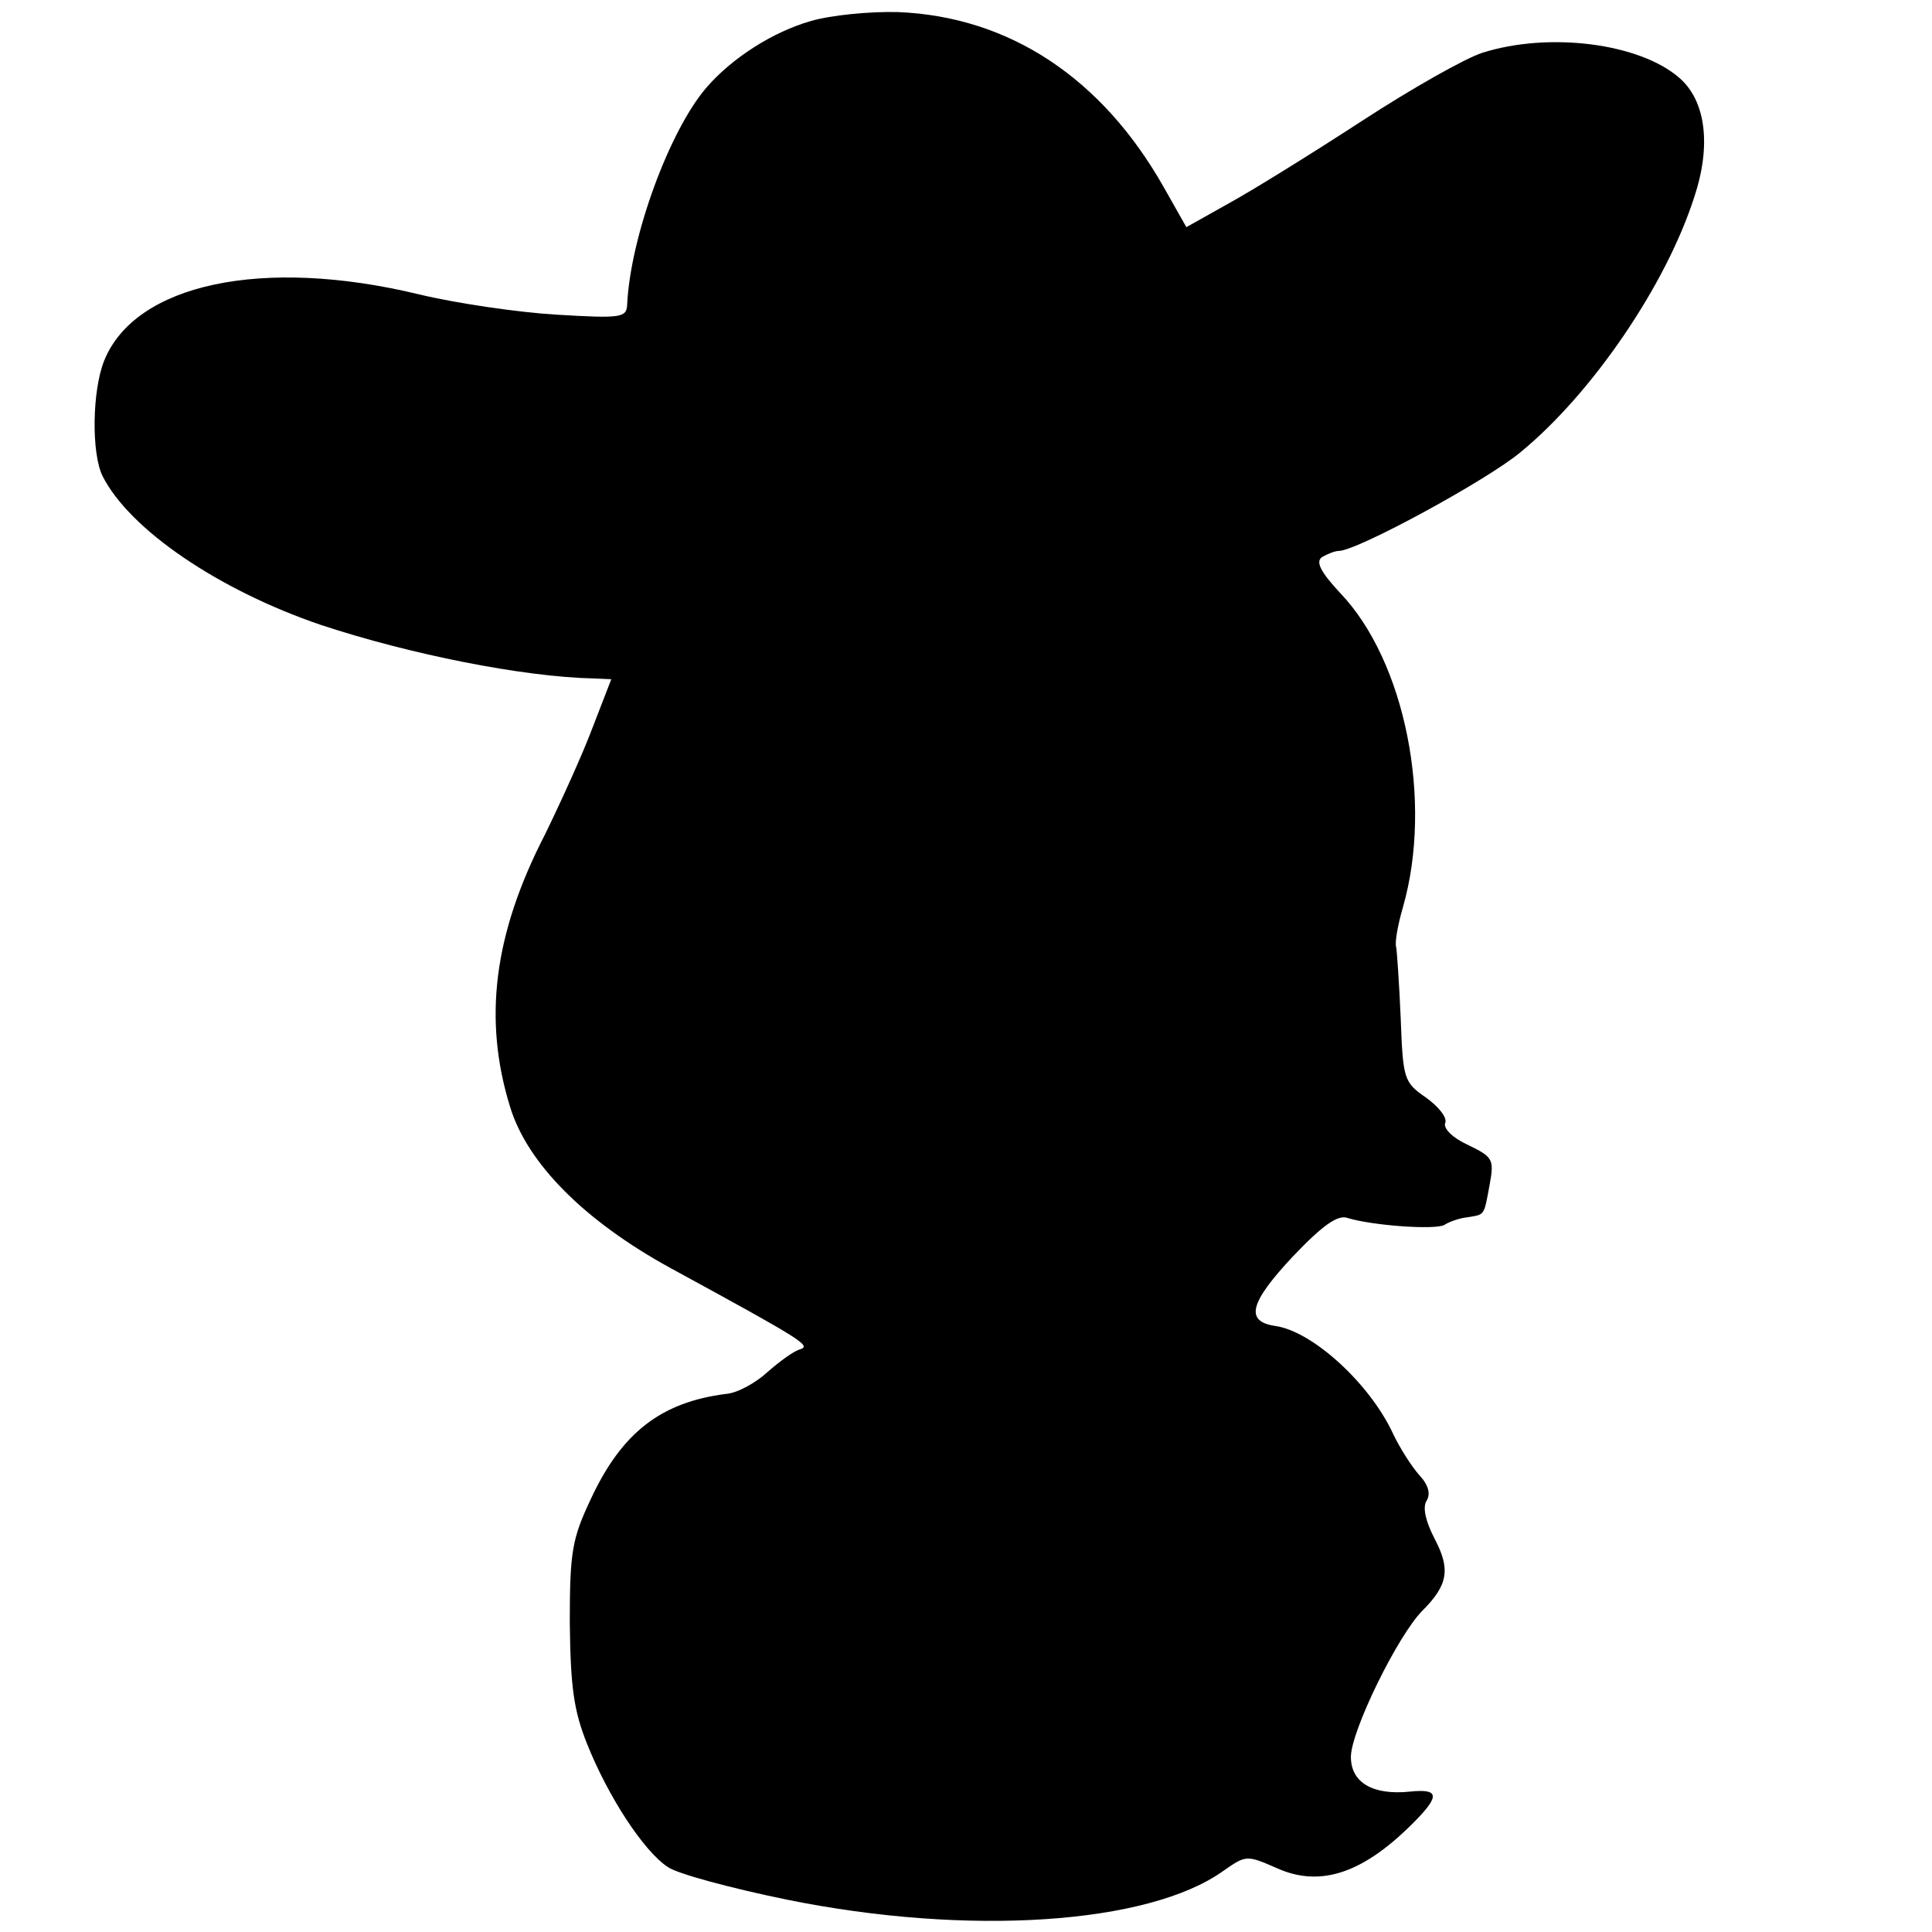 <?xml version="1.0" standalone="no"?>
<!DOCTYPE svg PUBLIC "-//W3C//DTD SVG 20010904//EN"
 "http://www.w3.org/TR/2001/REC-SVG-20010904/DTD/svg10.dtd">
<svg version="1.0" xmlns="http://www.w3.org/2000/svg"
 width="256pt" height="256pt" viewBox="0 0 256 256"
 preserveAspectRatio="xMidYMid meet">
<g transform="translate(0,256) scale(0.1,-0.1)"
fill="#000000" stroke="none">
<path d="M1074 2532 c-49 -14 -103 -48 -137 -87 -50 -57 -102 -200 -106 -289
-1 -17 -8 -18 -93 -13 -51 3 -133 15 -183 27 -207 50 -376 14 -417 -88 -16
-40 -17 -123 -2 -153 36 -71 154 -151 289 -197 118 -39 268 -69 362 -71 l23
-1 -24 -62 c-13 -35 -42 -99 -64 -144 -68 -132 -82 -245 -46 -361 23 -75 99
-151 212 -213 178 -97 187 -103 172 -108 -8 -2 -27 -16 -43 -30 -15 -14 -40
-28 -55 -29 -86 -11 -138 -51 -179 -139 -25 -53 -28 -70 -28 -164 1 -85 5
-116 23 -161 28 -70 75 -142 107 -163 13 -9 84 -28 157 -43 241 -49 480 -33
579 38 30 21 31 21 70 4 59 -27 117 -7 186 64 31 32 29 41 -9 37 -49 -5 -78
12 -78 46 0 34 62 161 95 194 34 34 37 55 16 95 -12 23 -16 41 -11 50 6 9 3
21 -9 34 -10 11 -26 36 -35 55 -31 67 -107 136 -156 143 -41 6 -34 31 23 92
40 42 60 56 73 51 33 -10 116 -16 128 -9 6 4 20 9 30 10 24 4 22 1 30 44 6 33
4 36 -29 52 -20 9 -33 22 -30 29 3 7 -9 22 -26 34 -29 20 -30 25 -33 105 -2
46 -5 89 -6 94 -2 6 2 29 9 53 40 140 3 326 -83 416 -27 29 -33 42 -24 48 7 4
17 8 22 8 24 0 197 94 241 131 95 78 193 222 230 338 23 69 15 128 -20 158
-53 46 -173 61 -261 33 -22 -7 -93 -47 -159 -90 -66 -43 -145 -92 -176 -109
l-57 -32 -30 53 c-82 145 -205 226 -352 232 -37 1 -89 -4 -116 -12z"/>
</g>
</svg>

